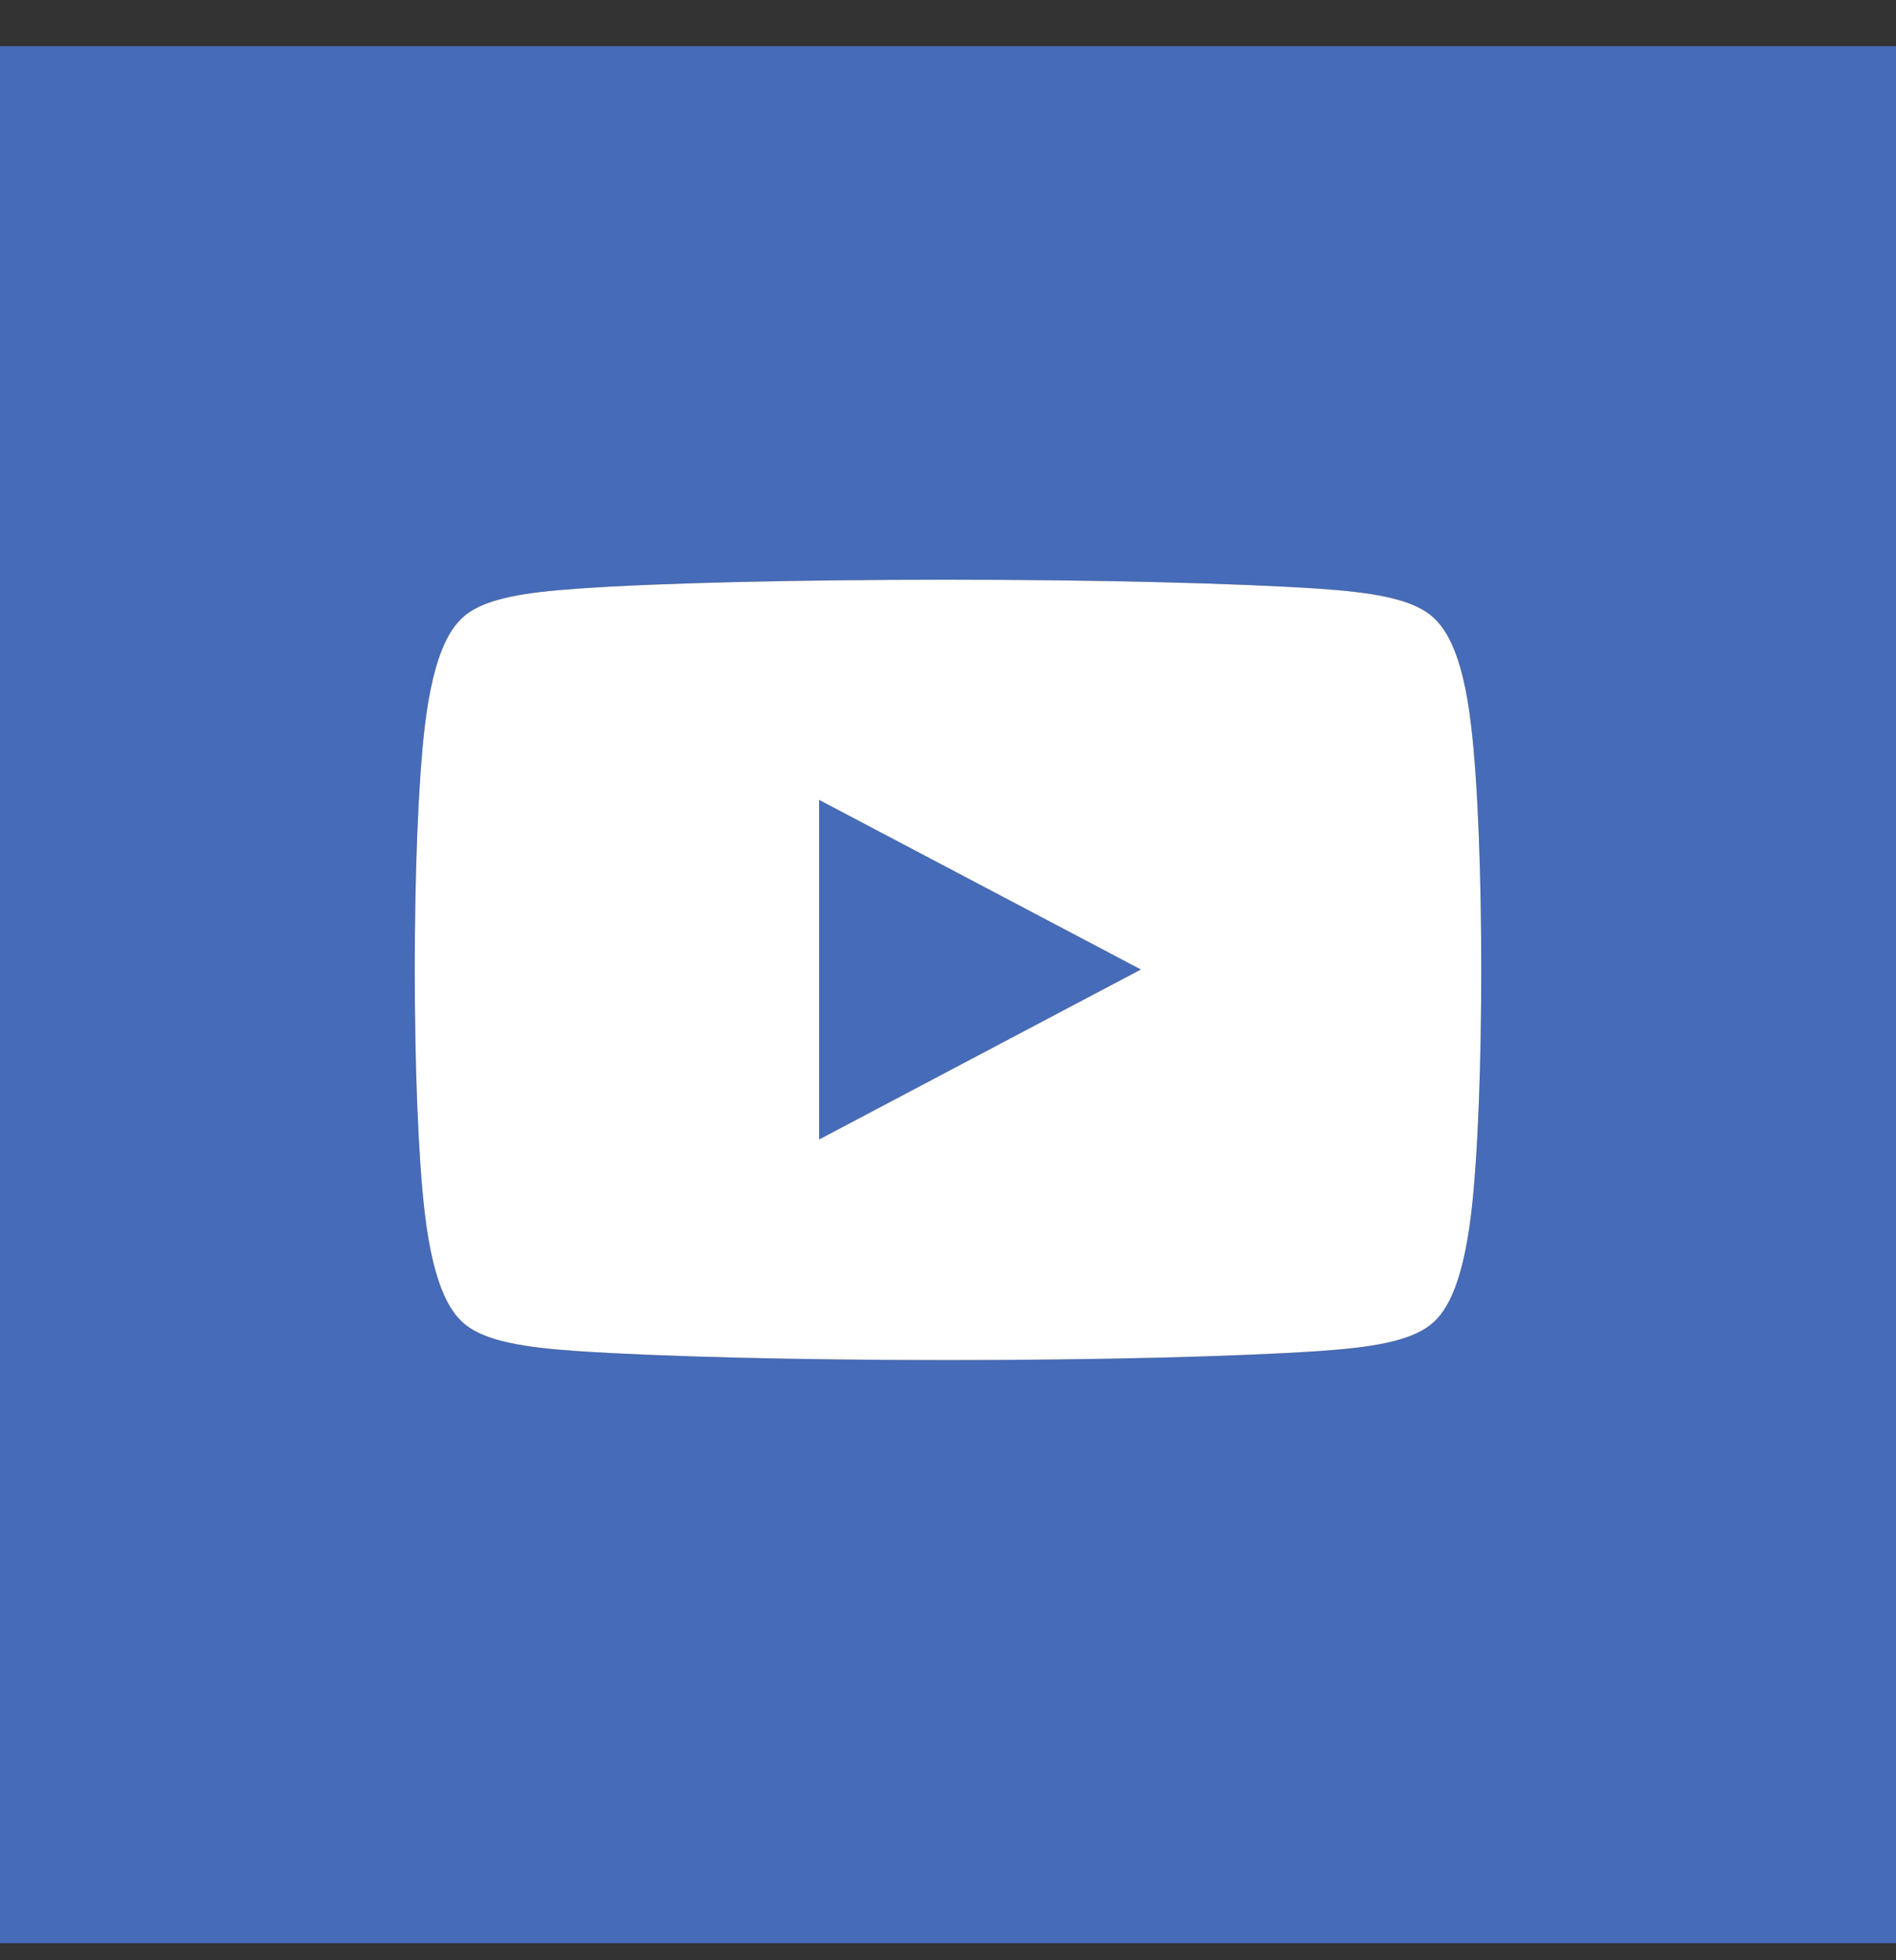 <svg width="30" height="31" viewBox="0 0 30 31" fill="none" xmlns="http://www.w3.org/2000/svg">
<rect x="0" y="0" width="30" height="31" fill="#333333" stroke="none"/>
<path fill-rule="evenodd" clip-rule="evenodd" d="M0 0.73H30V30.73H0V0.73ZM23.28 11.499C23.138 10.255 22.841 9.893 22.631 9.724C22.297 9.461 21.692 9.368 20.883 9.311C19.585 9.224 17.379 9.168 15 9.168C12.615 9.168 10.415 9.218 9.118 9.311C8.308 9.368 7.703 9.461 7.369 9.724C7.159 9.893 6.868 10.255 6.72 11.499C6.51 13.294 6.51 17.383 6.72 19.177C6.868 20.421 7.159 20.784 7.369 20.953C7.703 21.215 8.308 21.309 9.118 21.365C10.415 21.453 12.615 21.509 15 21.509C17.385 21.509 19.585 21.453 20.883 21.365C21.692 21.309 22.297 21.215 22.631 20.953C22.841 20.79 23.132 20.421 23.28 19.177C23.49 17.383 23.49 13.294 23.28 11.499ZM12.961 18.02V12.65L18.052 15.332L12.961 18.02Z" fill="#466BB8"/>
<path d="M23.28 11.499C23.138 10.255 22.841 9.893 22.631 9.724C22.297 9.461 21.692 9.368 20.883 9.311C19.585 9.224 17.379 9.168 15 9.168C12.615 9.168 10.415 9.218 9.118 9.311C8.308 9.368 7.703 9.461 7.369 9.724C7.159 9.893 6.868 10.255 6.72 11.499C6.51 13.294 6.51 17.383 6.72 19.177C6.868 20.421 7.159 20.784 7.369 20.953C7.703 21.215 8.308 21.309 9.118 21.365C10.415 21.453 12.615 21.509 15 21.509C17.385 21.509 19.585 21.453 20.883 21.365C21.692 21.309 22.297 21.215 22.631 20.953C22.841 20.79 23.132 20.421 23.28 19.177C23.49 17.383 23.49 13.294 23.28 11.499ZM12.961 18.02V12.65L18.052 15.332L12.961 18.02Z" fill="white"/>
</svg>
